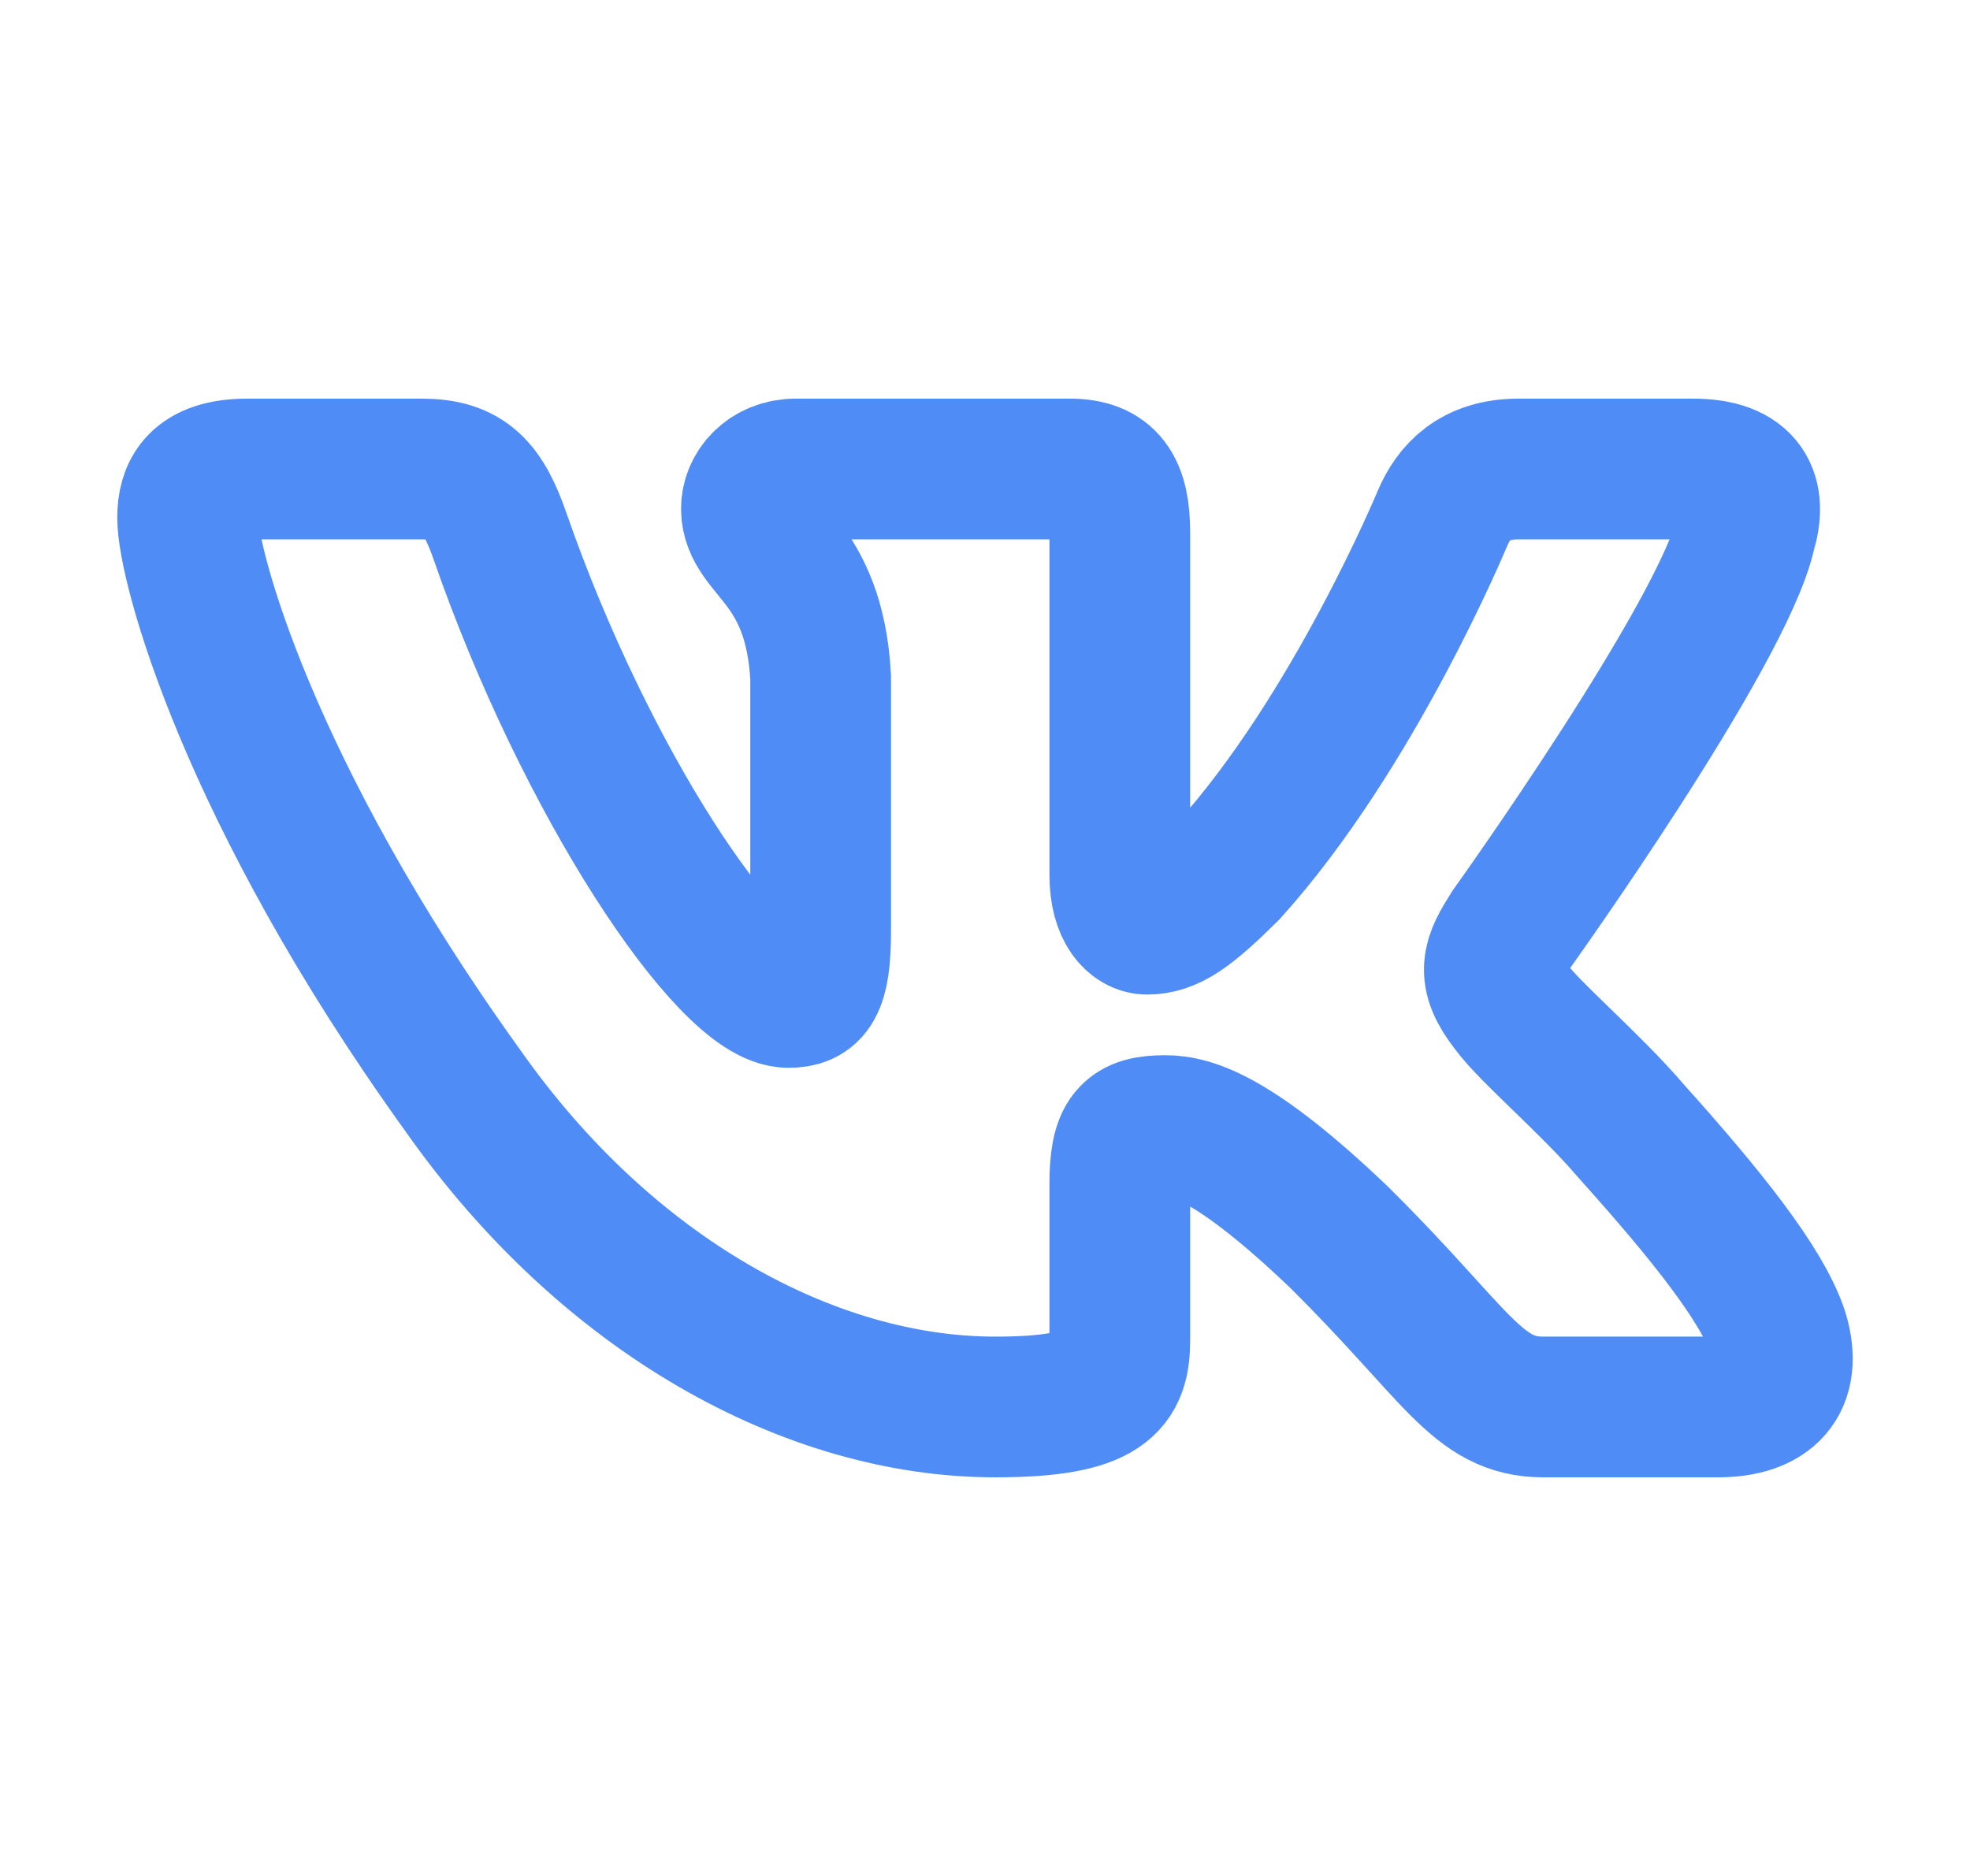 <svg width="21" height="20" viewBox="0 0 21 20" fill="none" xmlns="http://www.w3.org/2000/svg">
<g id="Frame">
<path id="Vector" fill-rule="evenodd" clip-rule="evenodd" d="M18.61 5.677C18.728 5.287 18.61 5 18.047 5H16.188C15.715 5 15.497 5.248 15.379 5.521C15.379 5.521 14.433 7.804 13.093 9.287C12.659 9.717 12.463 9.853 12.226 9.853C12.108 9.853 11.937 9.717 11.937 9.327V5.677C11.937 5.209 11.8 5 11.405 5H8.483C8.187 5 8.01 5.217 8.01 5.423C8.01 5.867 8.679 5.97 8.748 7.219V9.932C8.748 10.526 8.64 10.634 8.404 10.634C7.773 10.634 6.24 8.341 5.33 5.716C5.152 5.206 4.973 5 4.497 5H2.638C2.106 5 2 5.248 2 5.521C2 6.009 2.631 8.429 4.936 11.63C6.473 13.815 8.638 15 10.608 15C11.791 15 11.937 14.737 11.937 14.284V12.632C11.937 12.105 12.049 12 12.423 12C12.699 12 13.172 12.137 14.275 13.191C15.536 14.44 15.744 15 16.453 15H18.313C18.845 15 19.11 14.737 18.957 14.217C18.789 13.7 18.187 12.949 17.388 12.059C16.955 11.551 16.305 11.005 16.108 10.732C15.832 10.38 15.911 10.224 16.108 9.912C16.108 9.912 18.373 6.751 18.61 5.677V5.677Z" stroke="#4F8CF6" stroke-width="1.5"/>
</g>
</svg>
